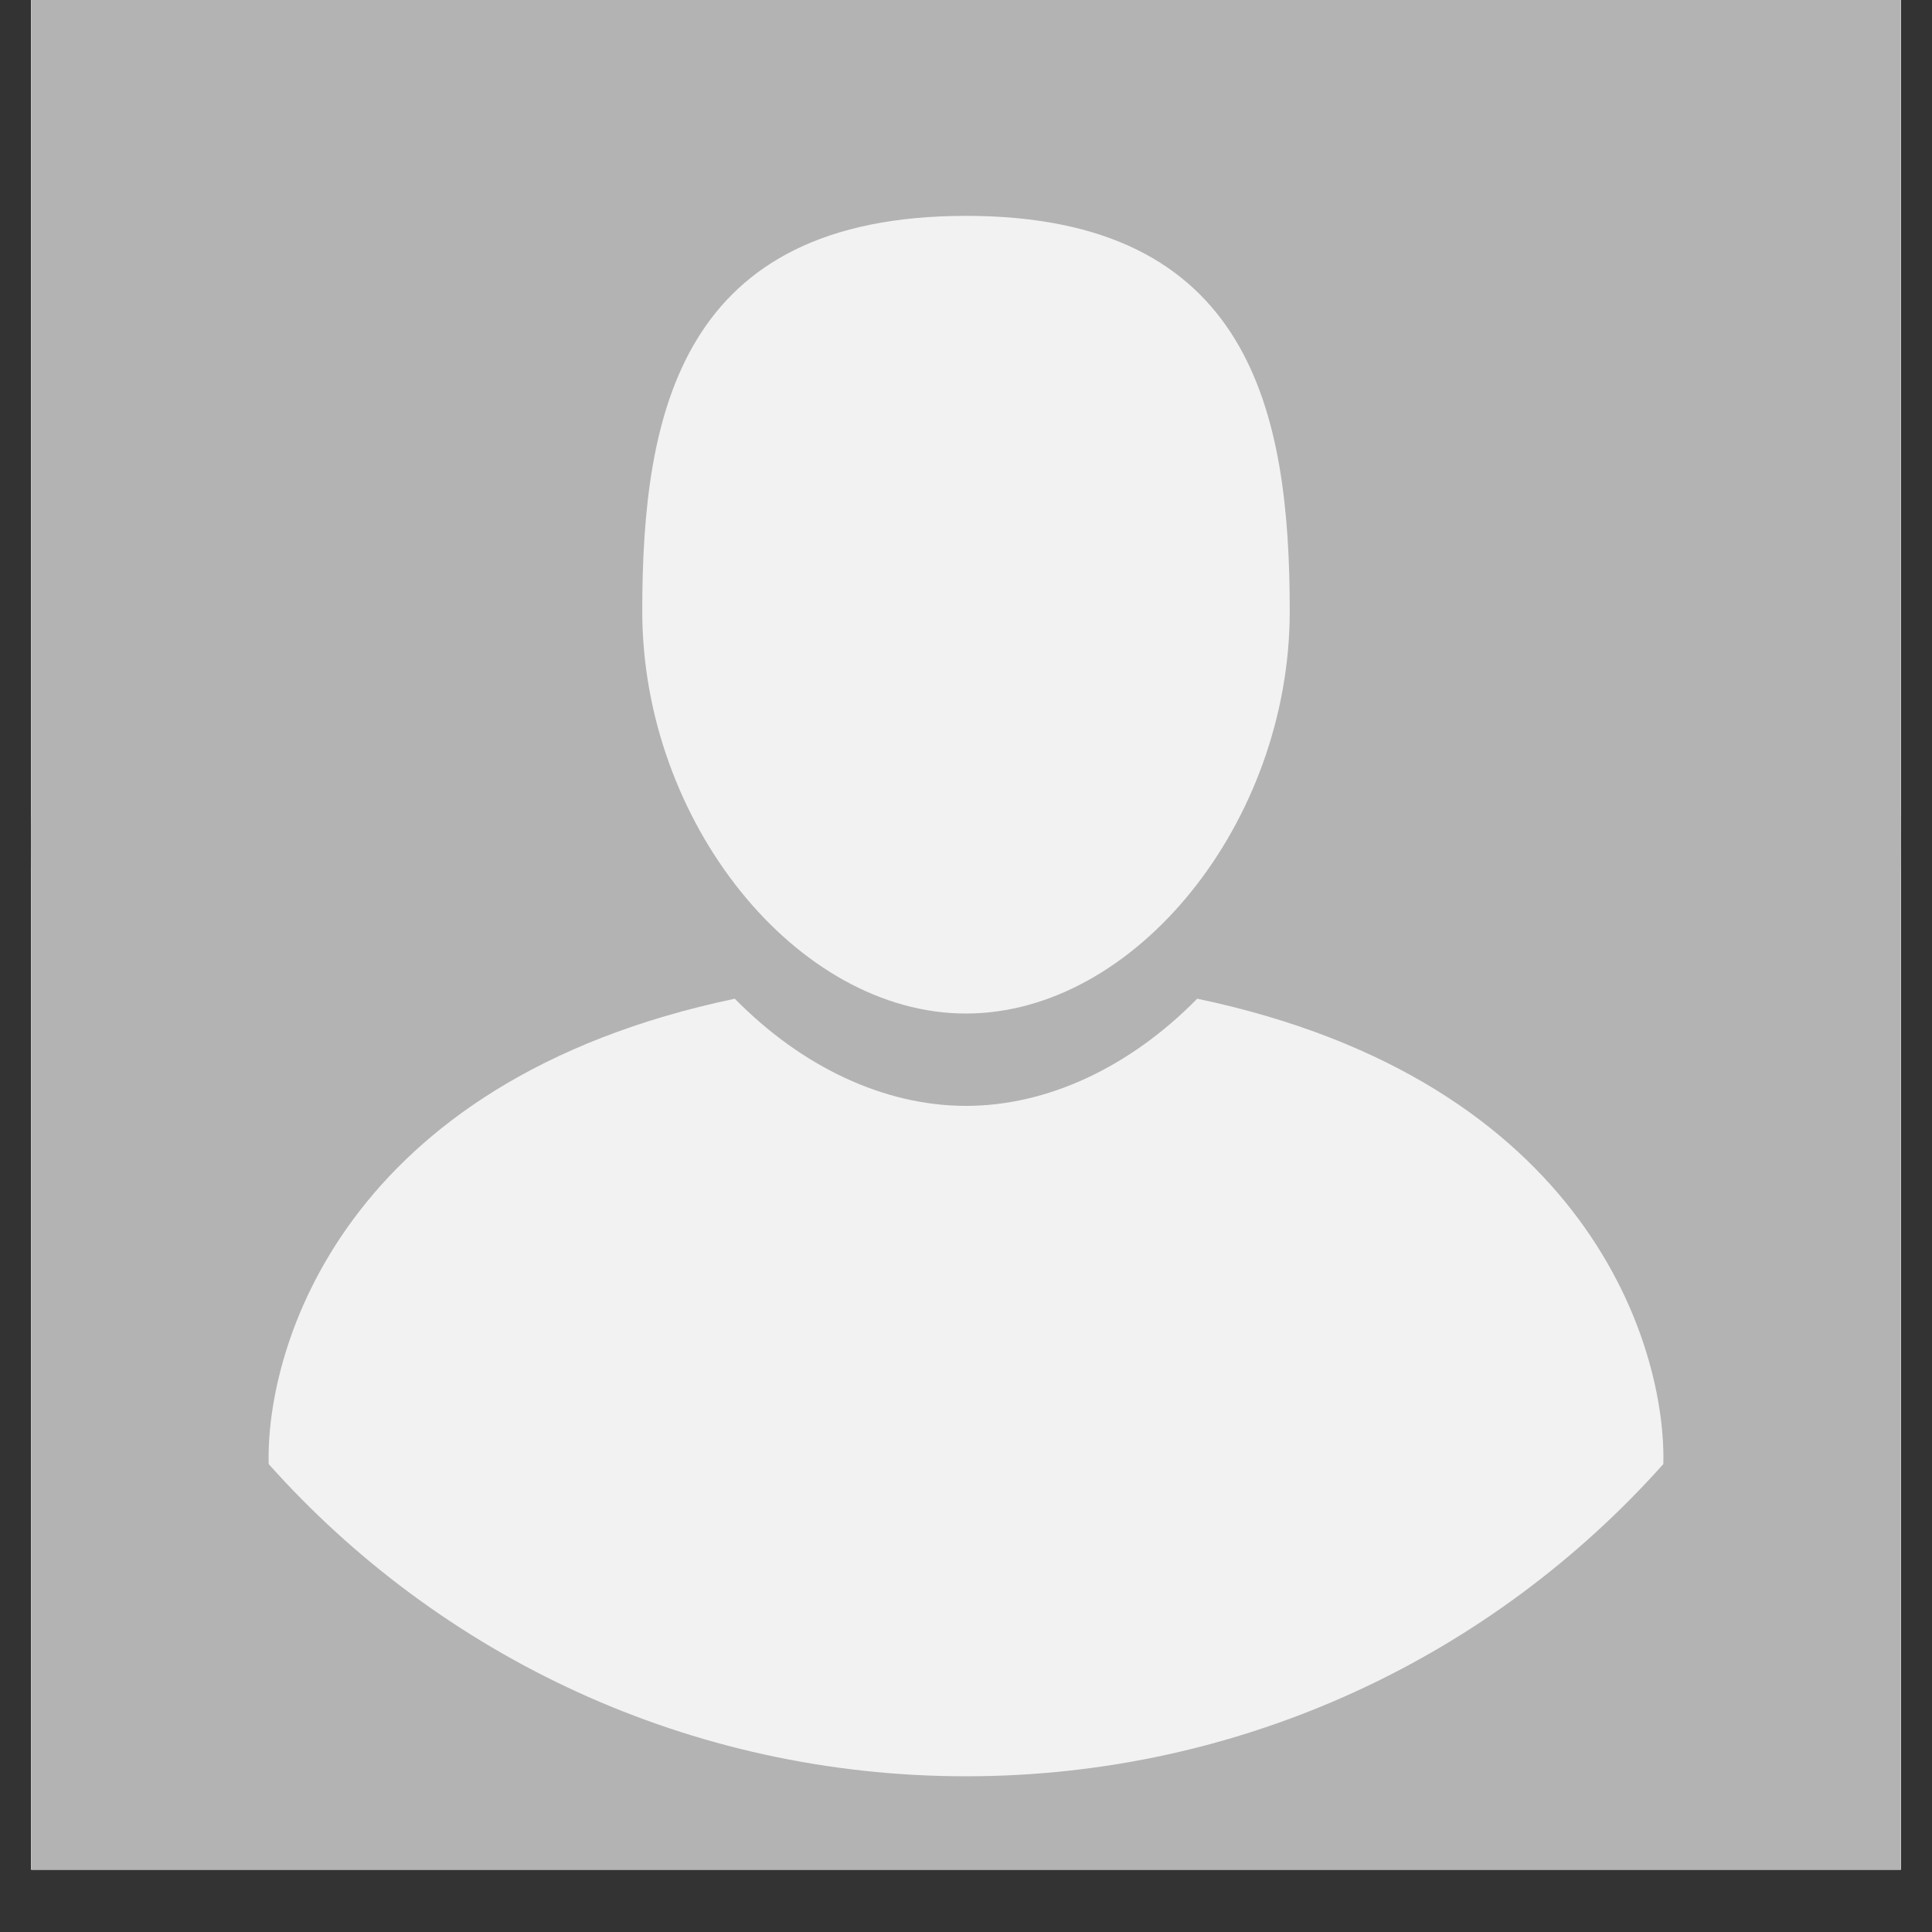 <svg xmlns="http://www.w3.org/2000/svg" xmlns:xlink="http://www.w3.org/1999/xlink" width="40" zoomAndPan="magnify" viewBox="0 0 30 30" height="40" preserveAspectRatio="xMidYMid meet" version="1.0"><rect x="0" y="0" width="30" height="30" fill="#333333" stroke="none"/><defs><clipPath id="5b6c17273b"><path d="M 0.484 0 L 29.516 0 L 29.516 29.031 L 0.484 29.031 Z M 0.484 0 " clip-rule="nonzero"/></clipPath><clipPath id="8ba3f60f38"><path d="M 0.484 0 L 29.516 0 L 29.516 27.582 L 0.484 27.582 Z M 0.484 0 " clip-rule="nonzero"/></clipPath><clipPath id="0080ab8a2d"><path d="M 4 15 L 26 15 L 26 27.582 L 4 27.582 Z M 4 15 " clip-rule="nonzero"/></clipPath></defs><g clip-path="url(#5b6c17273b)"><path fill="#ffffff" d="M 0.484 0 L 29.516 0 L 29.516 36.289 L 0.484 36.289 Z M 0.484 0 " fill-opacity="1" fill-rule="nonzero"/><path fill="#ffffff" d="M 0.484 0 L 29.516 0 L 29.516 29.031 L 0.484 29.031 Z M 0.484 0 " fill-opacity="1" fill-rule="nonzero"/><path fill="#b3b3b3" d="M 0.484 0 L 29.516 0 L 29.516 29.031 L 0.484 29.031 Z M 0.484 0 " fill-opacity="1" fill-rule="nonzero"/></g><g clip-path="url(#8ba3f60f38)"><path fill="#b3b3b3" d="M 29.516 13.066 C 29.516 16.777 28.125 20.168 25.828 22.734 C 23.172 25.711 19.305 27.582 15 27.582 C 10.695 27.582 6.828 25.711 4.172 22.734 C 1.879 20.168 0.484 16.777 0.484 13.066 C 0.484 5.047 6.984 -1.453 15 -1.453 C 23.02 -1.453 29.516 5.047 29.516 13.066 " fill-opacity="1" fill-rule="nonzero"/></g><path fill="#f2f2f2" d="M 15 15.738 C 17.633 15.738 20.027 12.762 20.027 9.492 C 20.027 6.406 19.43 3.352 15 3.352 C 10.57 3.352 9.973 6.406 9.973 9.492 C 9.973 12.762 12.371 15.738 15 15.738 " fill-opacity="1" fill-rule="nonzero"/><g clip-path="url(#0080ab8a2d)"><path fill="#f2f2f2" d="M 25.828 22.734 C 23.172 25.711 19.305 27.582 15 27.582 C 10.695 27.582 6.828 25.711 4.172 22.734 C 4.125 20.941 5.32 16.785 11.41 15.508 C 12.453 16.57 13.734 17.172 15 17.172 C 16.266 17.172 17.547 16.57 18.59 15.508 C 24.68 16.785 25.875 20.941 25.828 22.734 " fill-opacity="1" fill-rule="nonzero"/></g></svg>